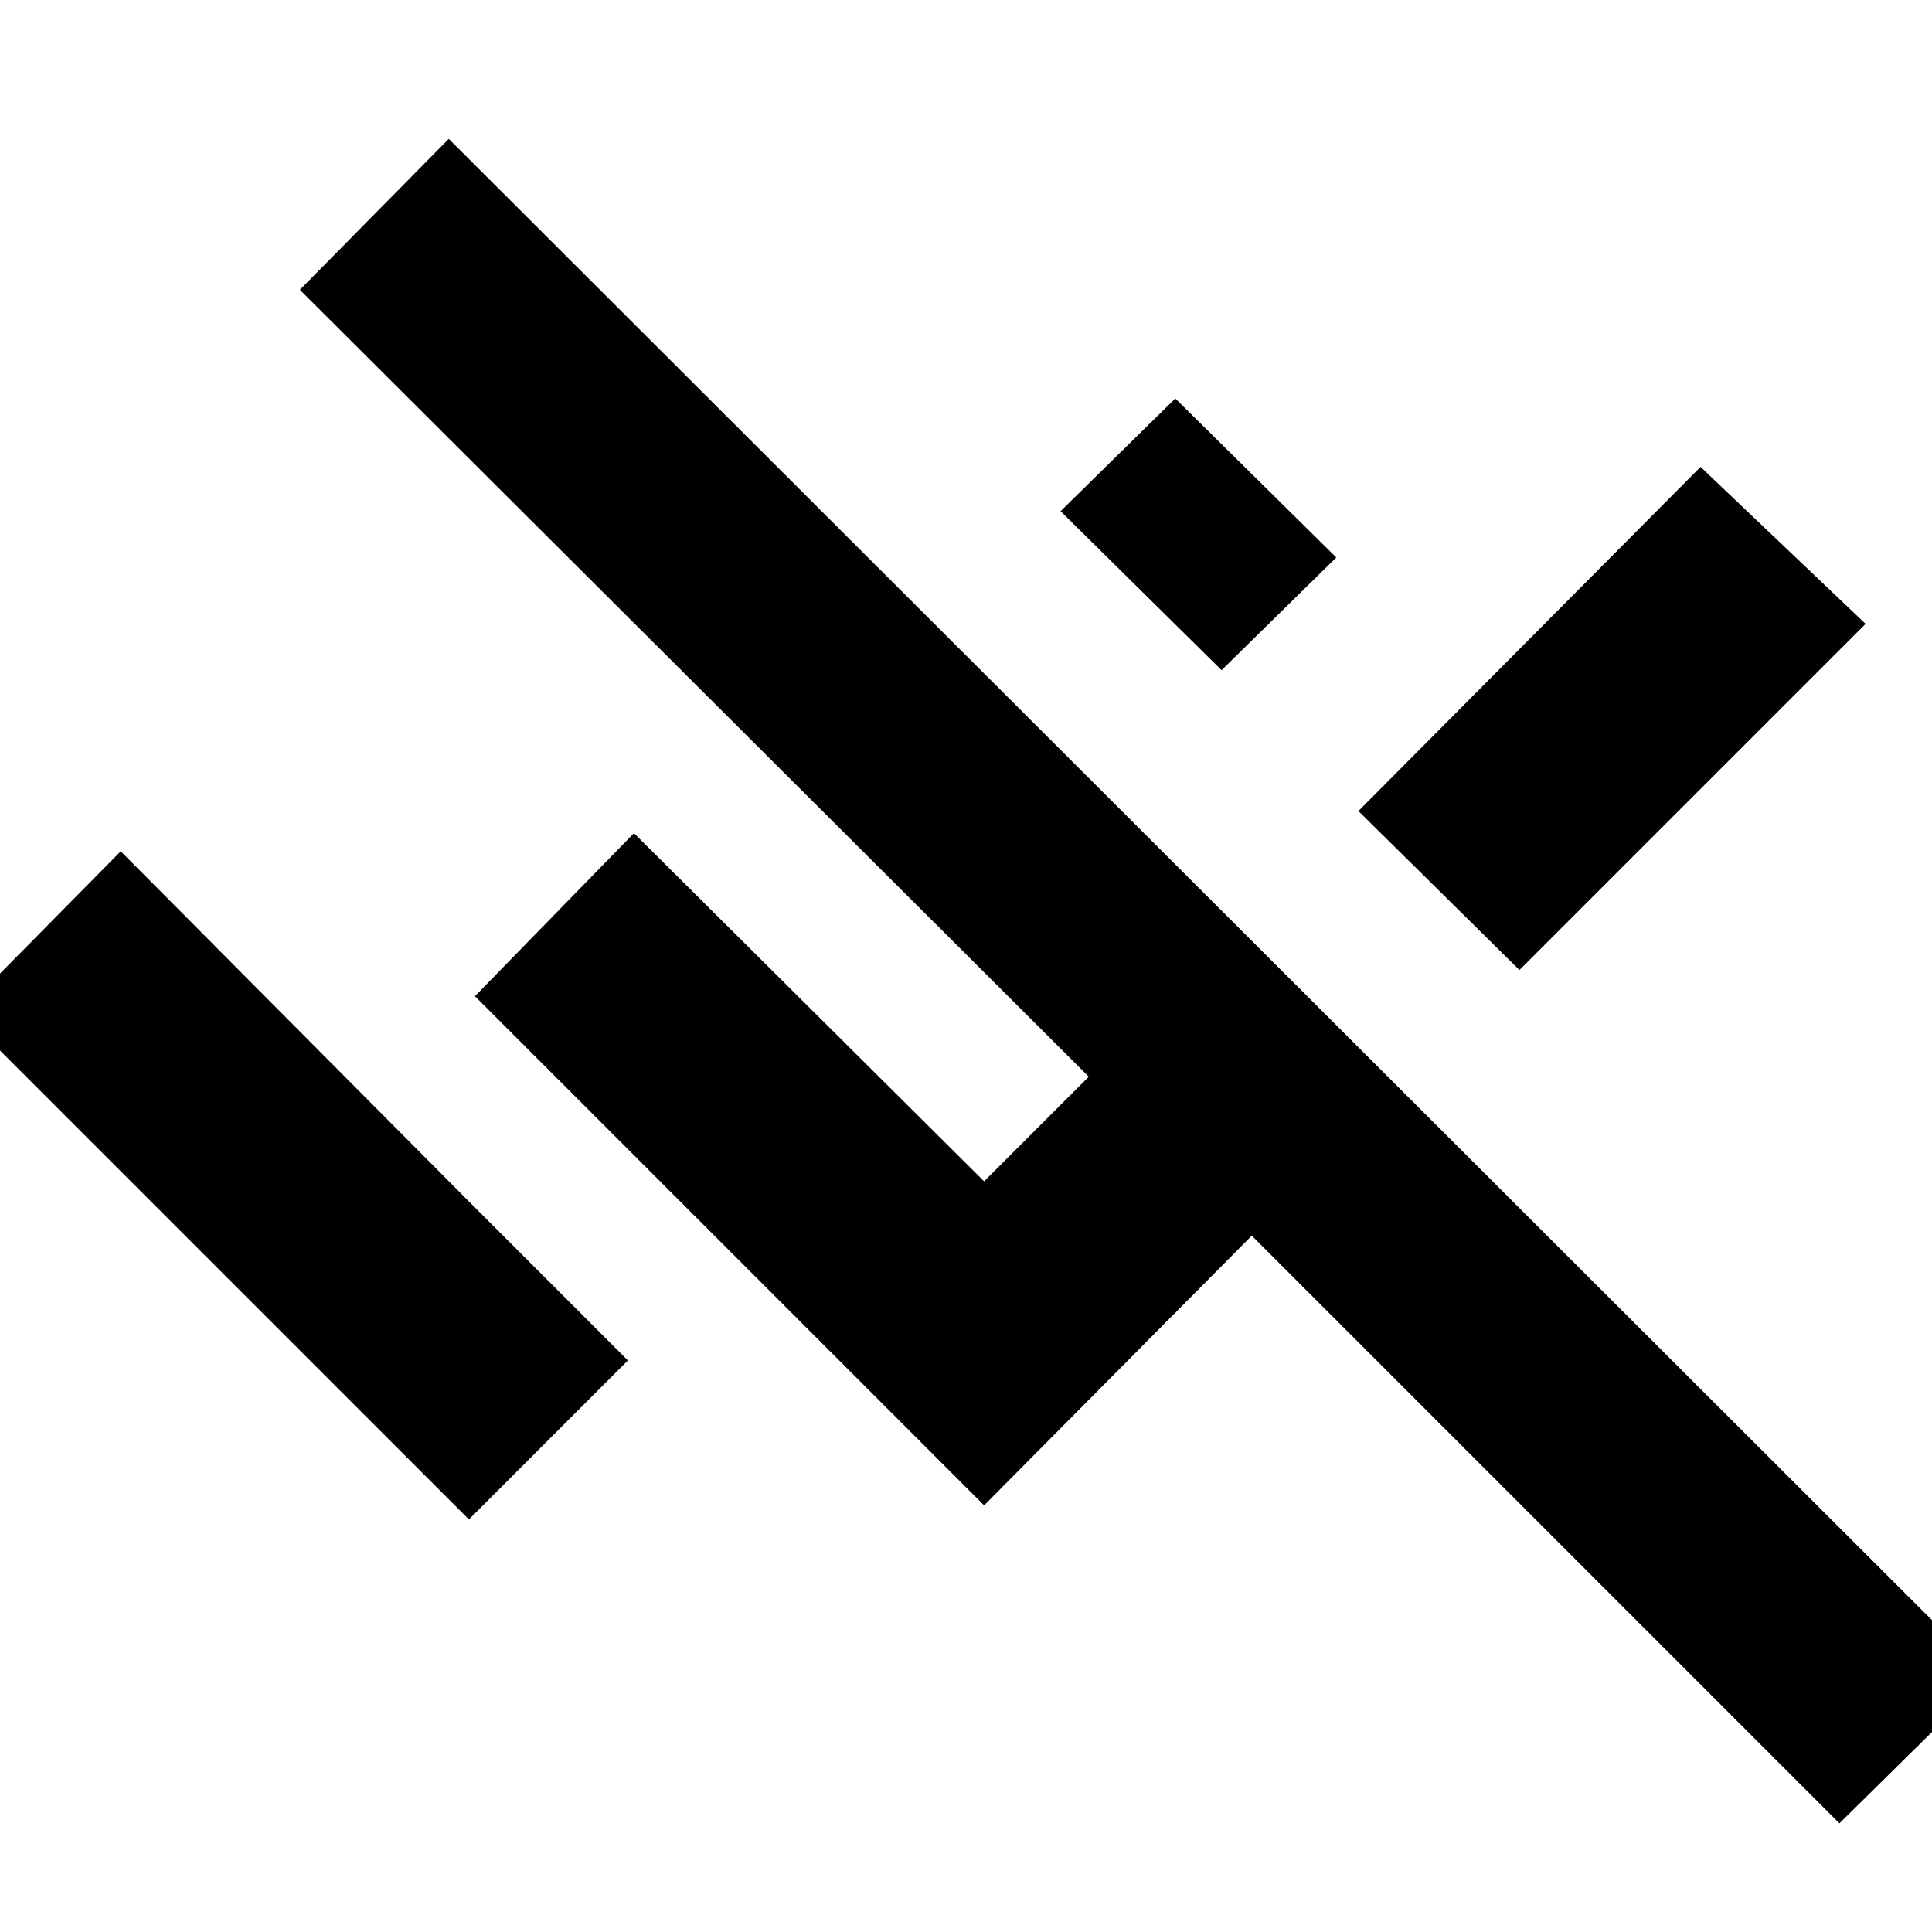<svg xmlns="http://www.w3.org/2000/svg" height="24" width="24"><path d="m22.85 22.65-7.3-7.3-3.325 3.35L5.9 12.375l1.975-2.025 4.35 4.325 1.3-1.3-9.8-9.775 1.85-1.875 19.125 19.1ZM5.825 18.875l-6.3-6.3 1.975-2 4.325 4.35L7.8 16.9Zm13.05-6.825-2-1.975 4.25-4.275 2.05 1.95Zm-3.7-3.725-2-1.975 1.425-1.4 2 1.975Z"/></svg>